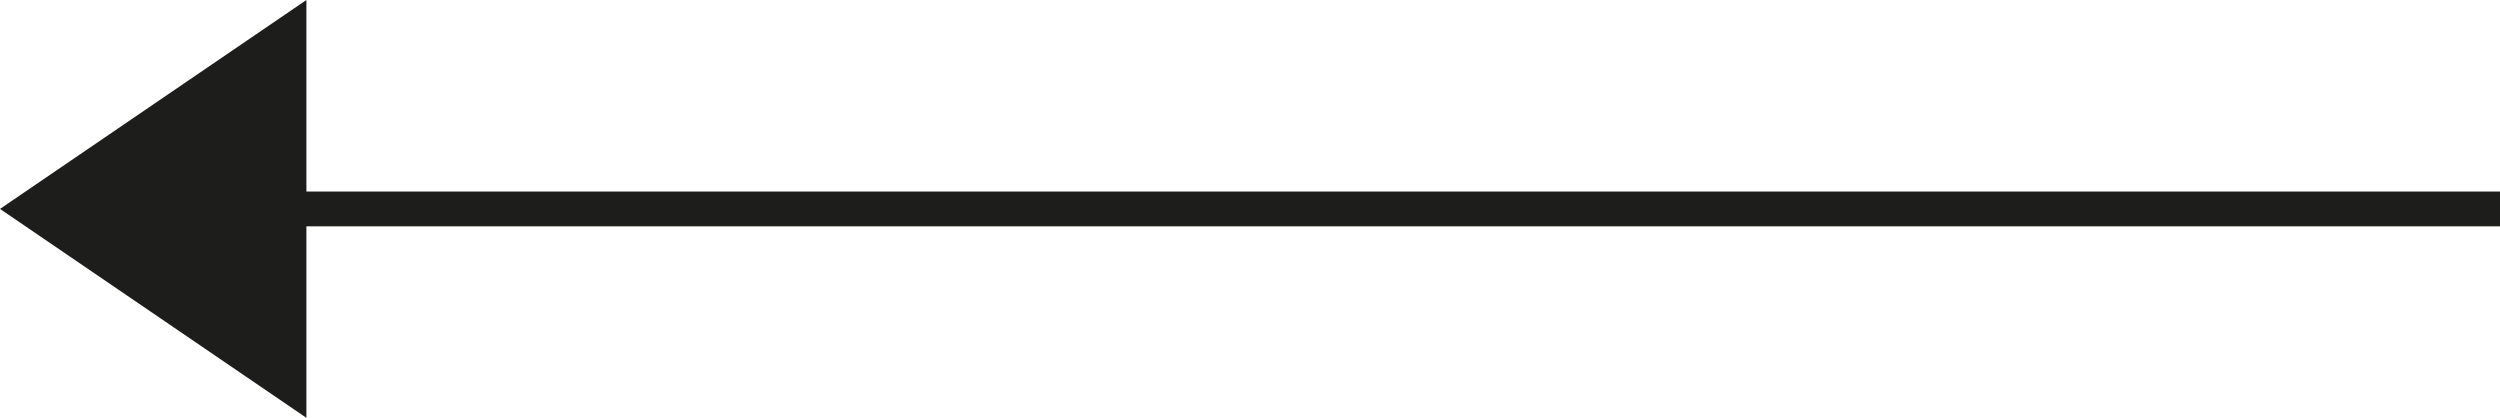 <?xml version="1.0" encoding="utf-8"?>
<!-- Generator: Adobe Illustrator 19.0.0, SVG Export Plug-In . SVG Version: 6.00 Build 0)  -->
<svg version="1.1" id="Слой_1" xmlns="http://www.w3.org/2000/svg" xmlns:xlink="http://www.w3.org/1999/xlink" x="0px" y="0px"
	 viewBox="-1154 414.9 71.8 12" style="enable-background:new -1154 414.9 71.8 12;" xml:space="preserve">
<style type="text/css">
	.st0{fill:#1D1D1B;}
</style>
<polygon class="st0" points="-1154,420.9 -1145.2,426.9 -1145.2,421.4 -1082.2,421.4 -1082.2,420.4 -1145.2,420.4 -1145.2,414.9 "/>
</svg>
